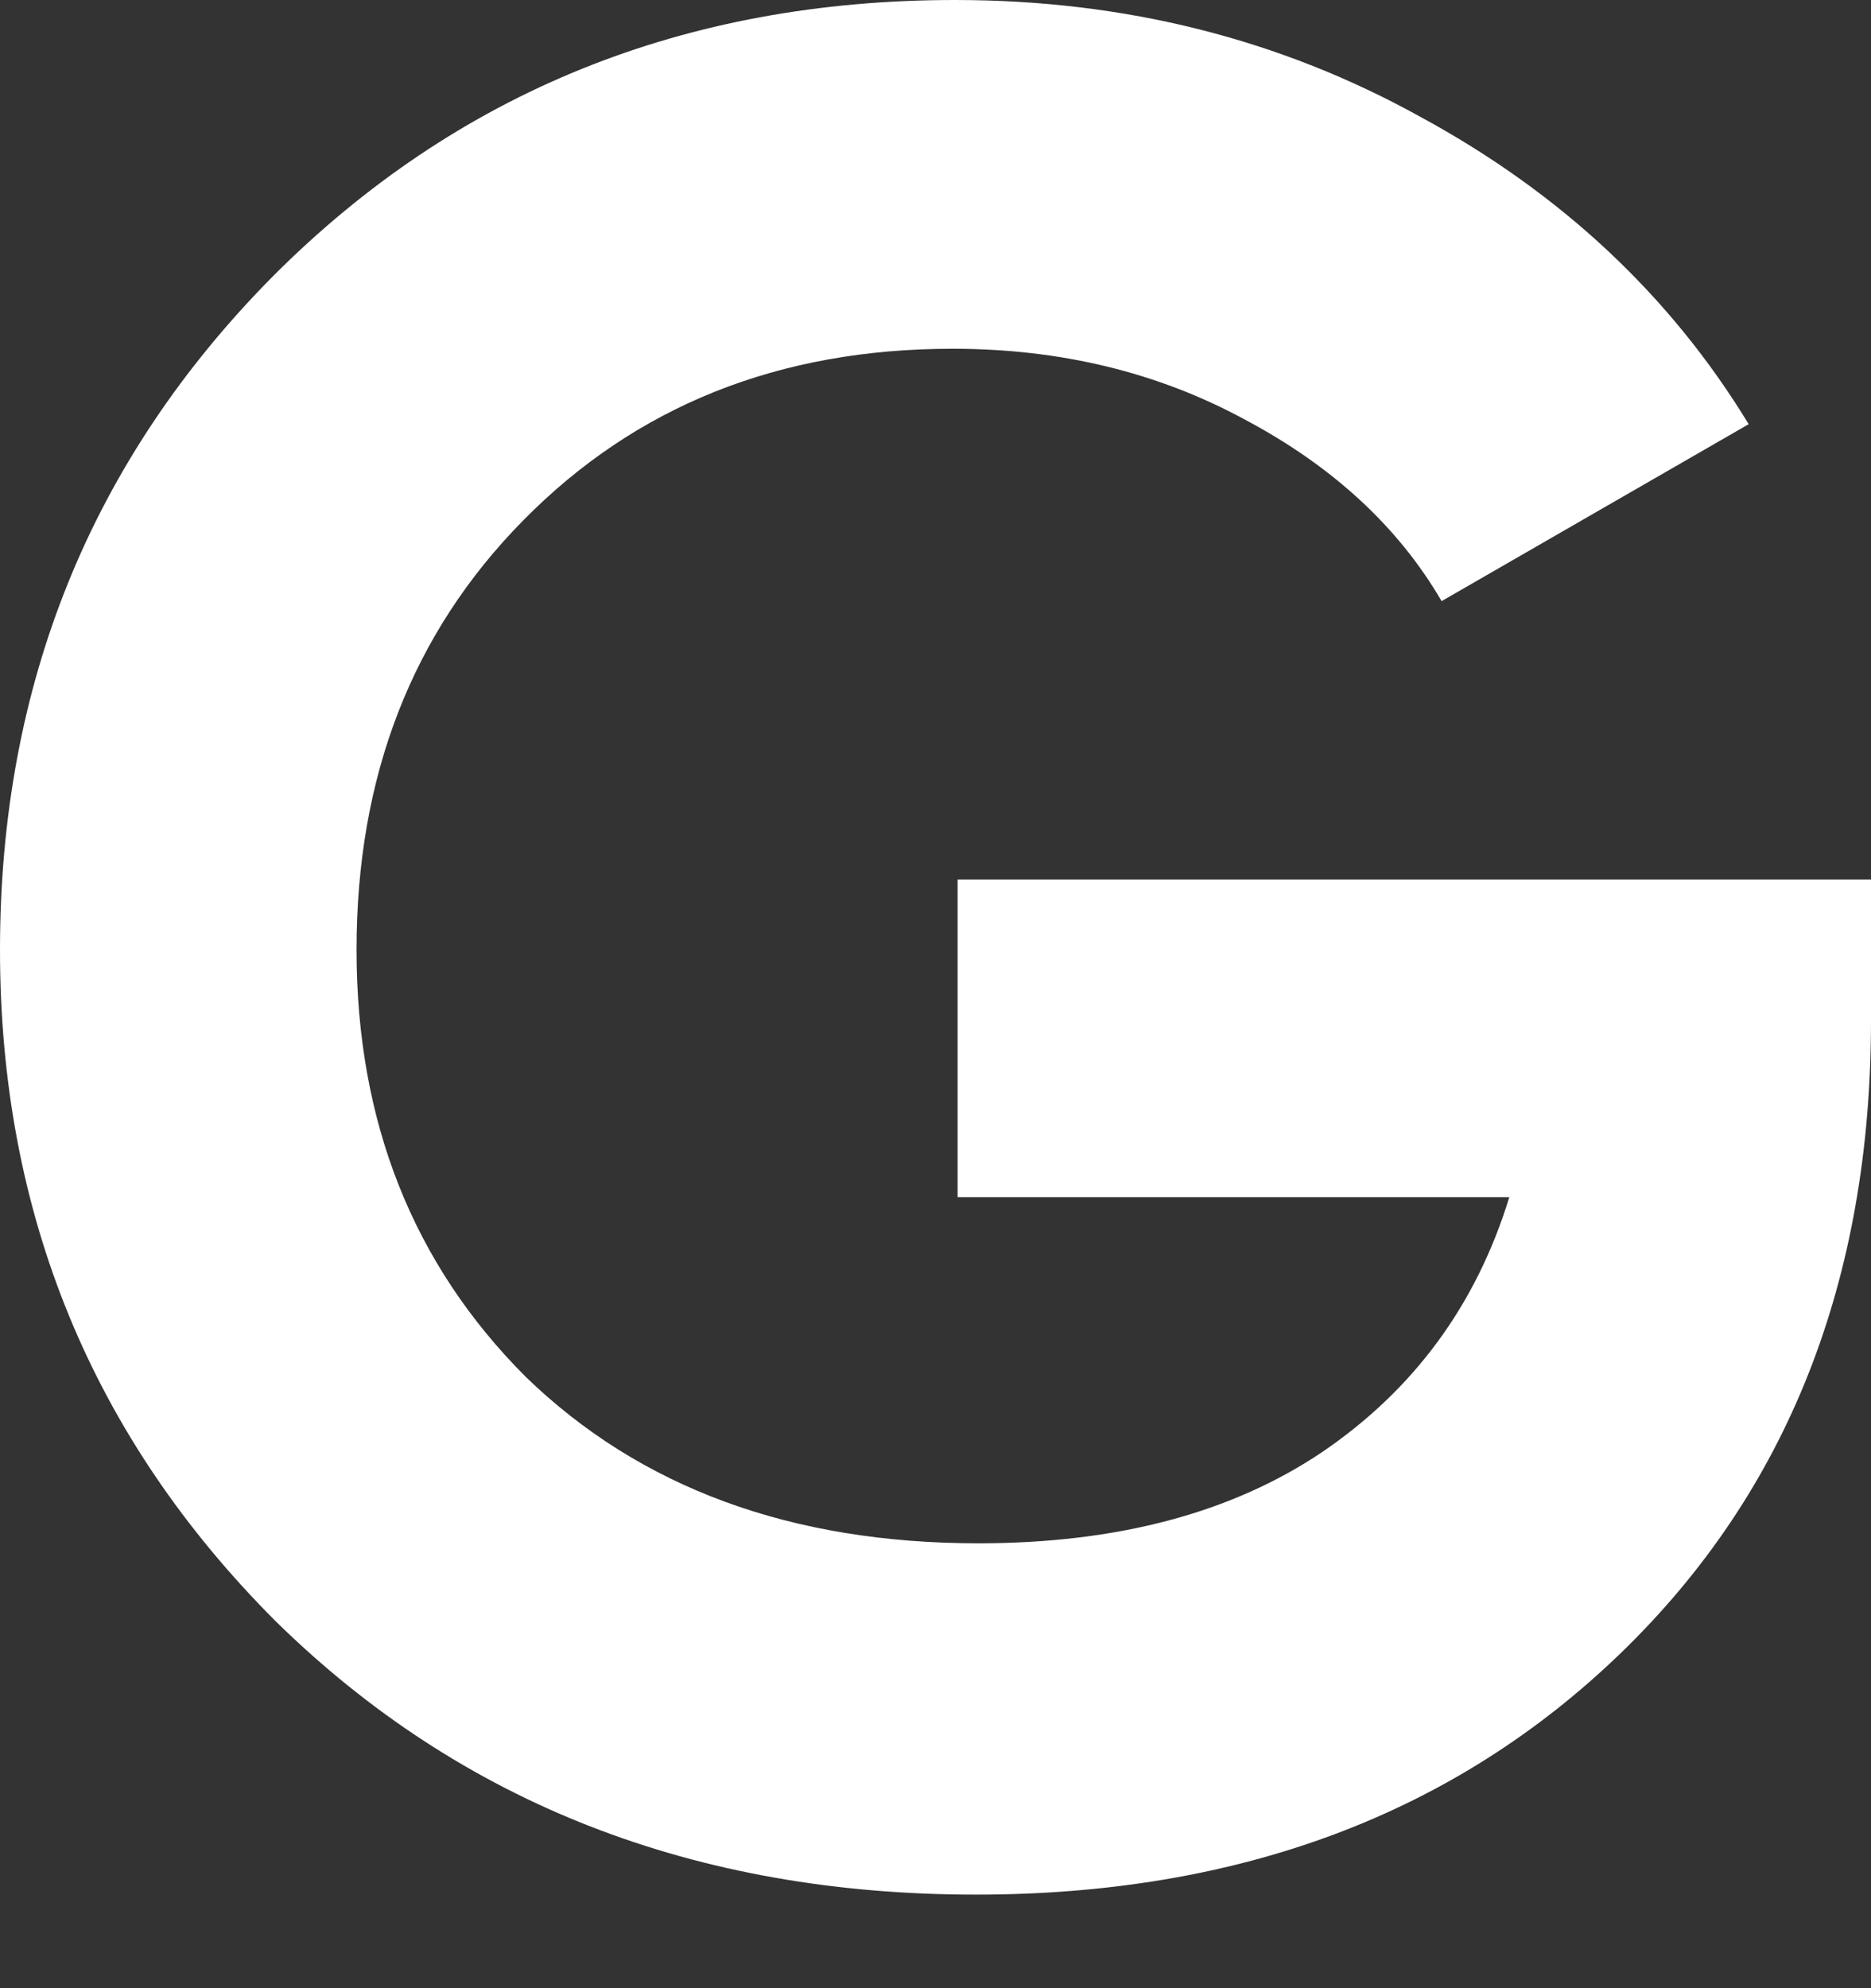 <svg width="16" height="17" viewBox="0 0 16 17" fill="none" xmlns="http://www.w3.org/2000/svg">
<rect x="0" y="0" width="16" height="17" fill="#333333" stroke="none"/>
<path d="M16 7.521V8.723C16 10.948 15.288 12.751 13.864 14.131C12.439 15.51 10.6 16.2 8.345 16.2C5.942 16.2 3.946 15.421 2.359 13.864C0.786 12.291 0 10.377 0 8.122C0 5.853 0.779 3.931 2.337 2.359C3.909 0.786 5.853 0 8.167 0C9.621 0 10.948 0.334 12.15 1.001C13.352 1.654 14.286 2.529 14.954 3.627L12.328 5.14C11.957 4.503 11.393 3.983 10.637 3.583C9.895 3.182 9.064 2.982 8.145 2.982C6.661 2.982 5.437 3.471 4.473 4.451C3.523 5.415 3.049 6.639 3.049 8.122C3.049 9.591 3.531 10.807 4.495 11.772C5.474 12.721 6.765 13.196 8.367 13.196C9.554 13.196 10.533 12.936 11.305 12.417C12.091 11.883 12.625 11.156 12.907 10.236H8.189V7.521H16Z" fill="white"/>
</svg>
